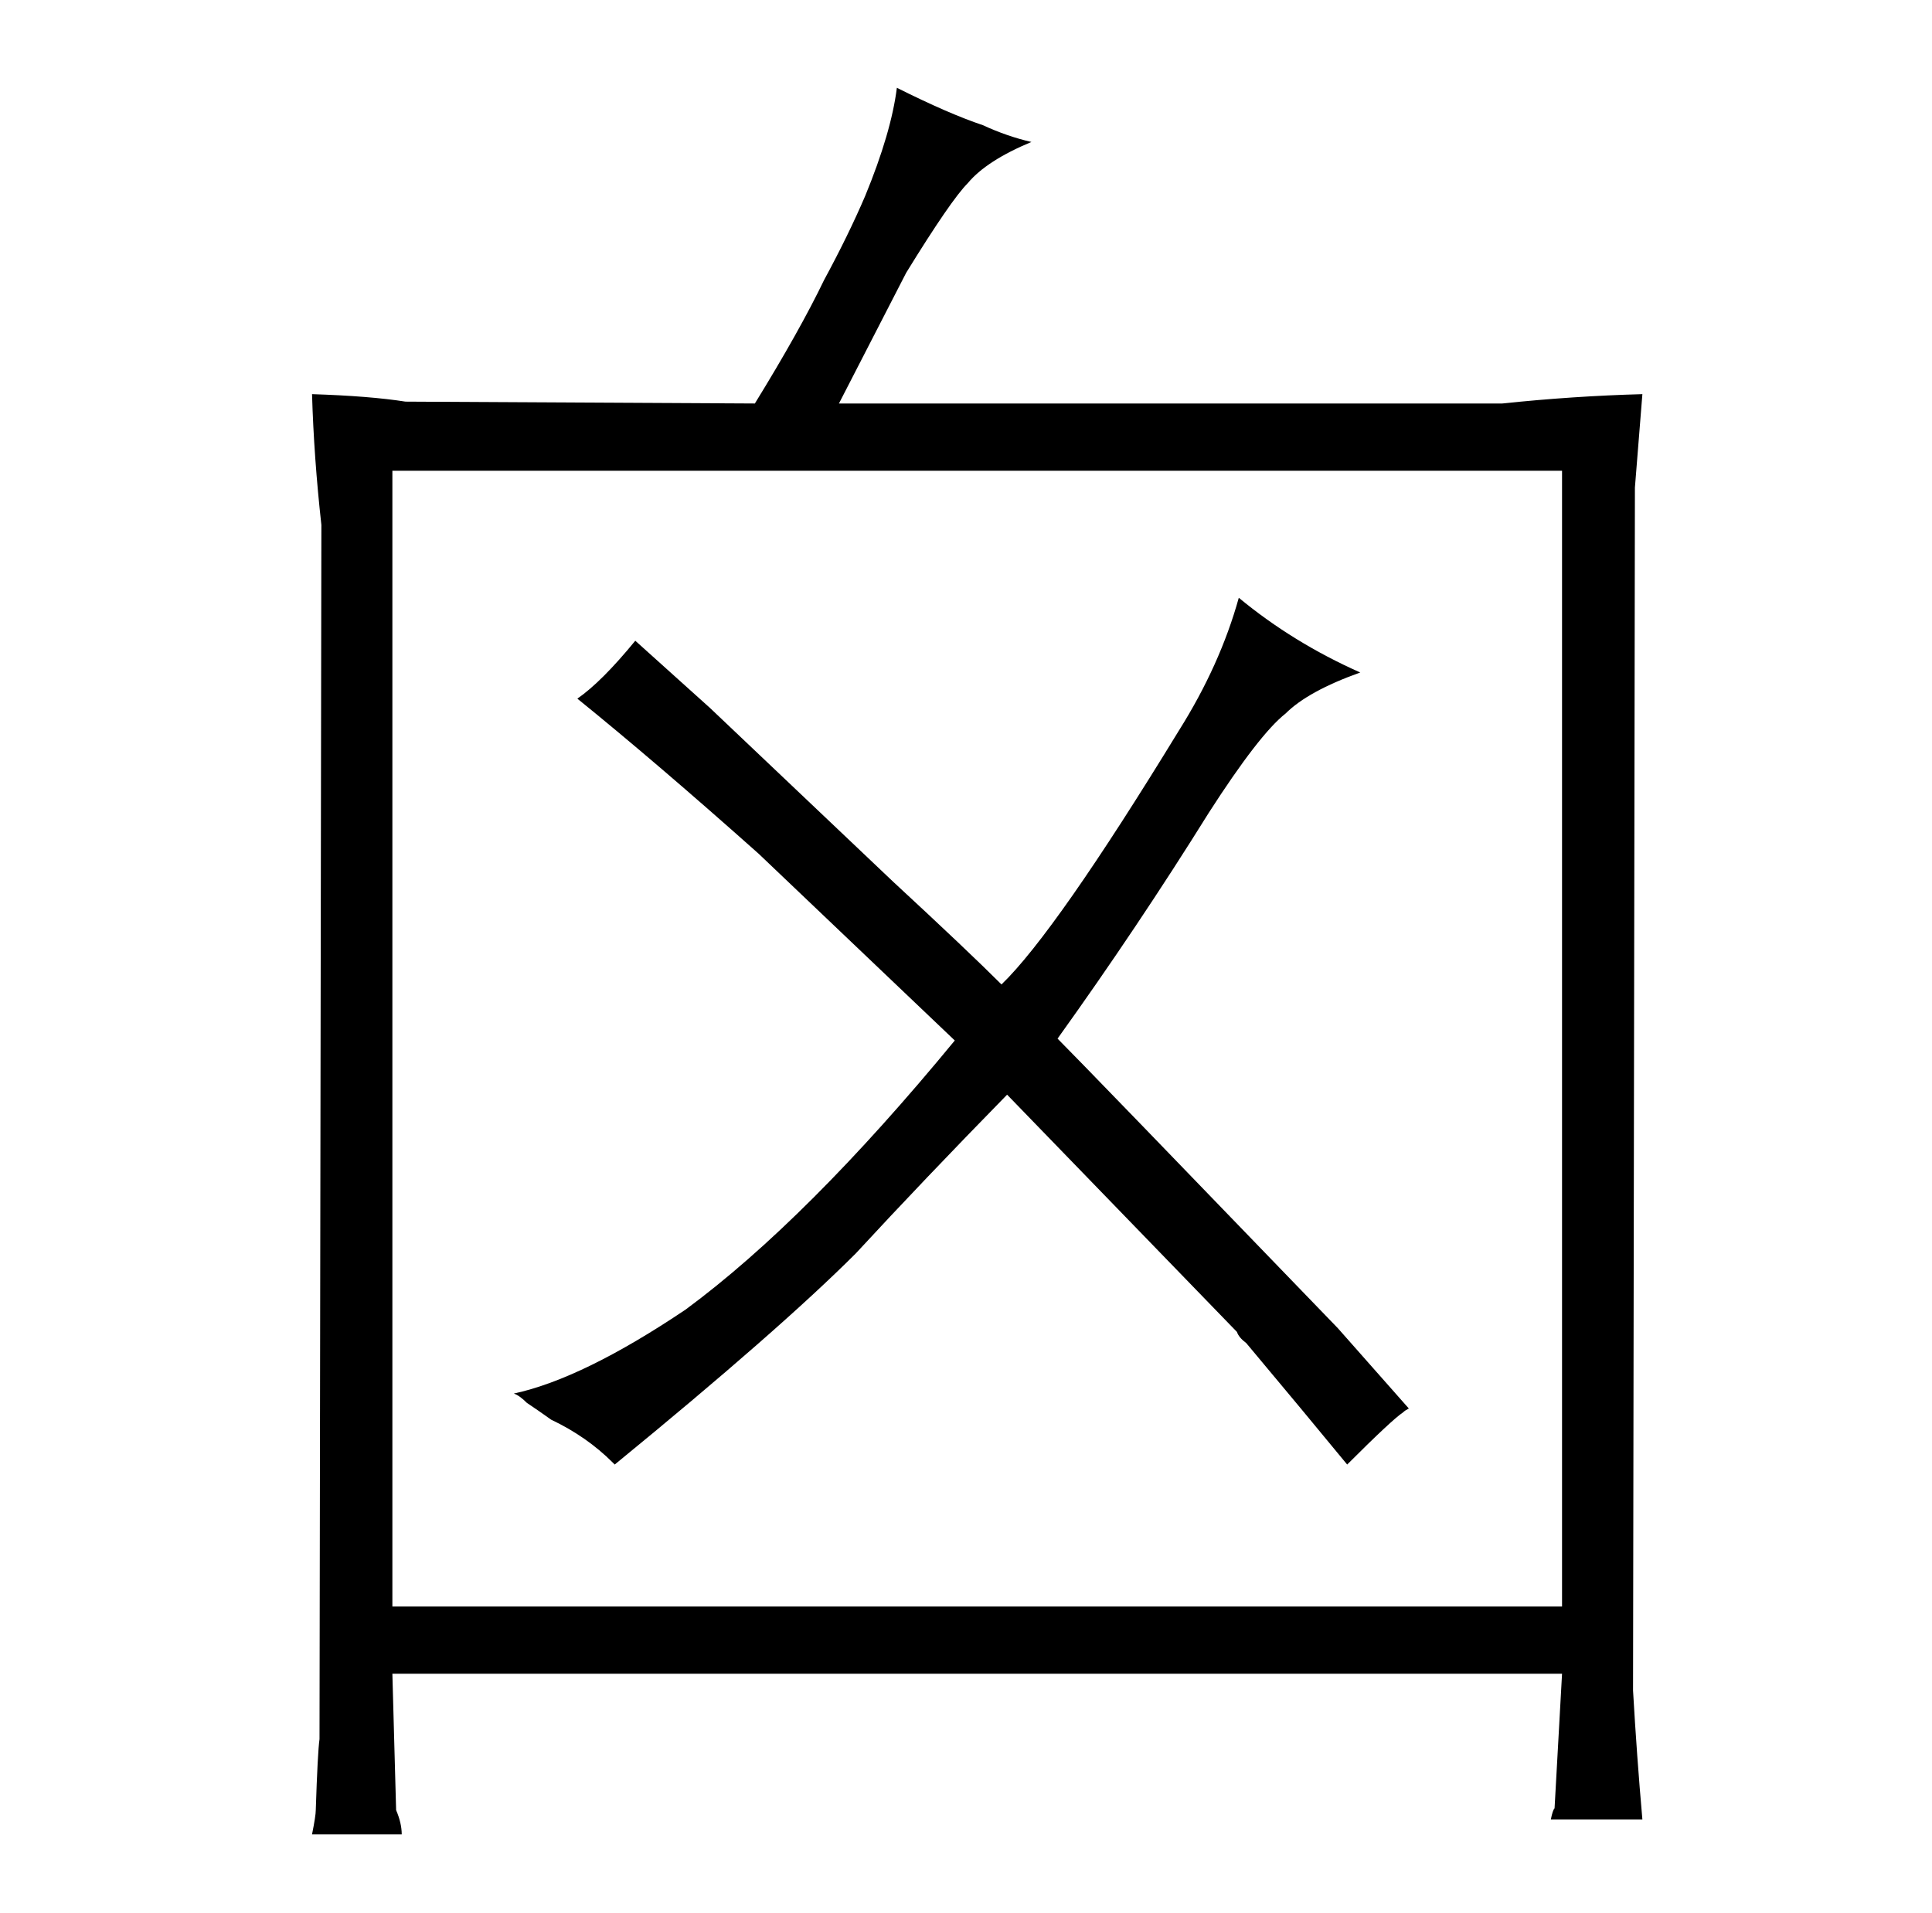<?xml version="1.0" standalone="no"?>
<!DOCTYPE svg PUBLIC "-//W3C//DTD SVG 1.1//EN" "http://www.w3.org/Graphics/SVG/1.1/DTD/svg11.dtd" >
<svg xmlns="http://www.w3.org/2000/svg" xmlns:xlink="http://www.w3.org/1999/xlink" version="1.1" viewBox="-10 0 1034 1024">
  <g transform="matrix(1 0 0 -1 0 820)">
   <path fill="currentColor"
d="M272 69q6 -4 13 -9q19 -9 33 -23l1 -1q88 72 129 113q36 39 81 85l123 -127q1 -3 5 -6q31 -37 54 -65q24 24 30 28q1 1 3 2q-30 34 -38 43q-136 141 -150 155q43 60 81 121q27 42 41 53q12 12 40 22q-36 16 -65 40q-10 -36 -32 -71q-66 -108 -95 -136q-18 18 -58 55
l-98 93l-40 36q-18 -22 -31 -31q42 -34 97 -83l105 -100q-79 -96 -144 -144q-55 -37 -92 -45q3 -1 7 -5zM157 609q1 -34 5 -70l-1 -650q-1 -7 -2 -38q0 -3 -2 -13h48q0 6 -3 13l-2 73h626l-4 -72q-1 -1 -2 -6h49q-3 34 -5 69l1 644l4 50q-37 -1 -75 -5h-355l36 70
q24 39 33 48q10 12 34 22q-13 3 -26 9q-18 6 -46 20q-3 -24 -17 -58q-9 -21 -22 -45q-13 -27 -37 -66l-187 1q-19 3 -50 4zM200 -40v608h626v-608h-626z" />
  </g>

</svg>
